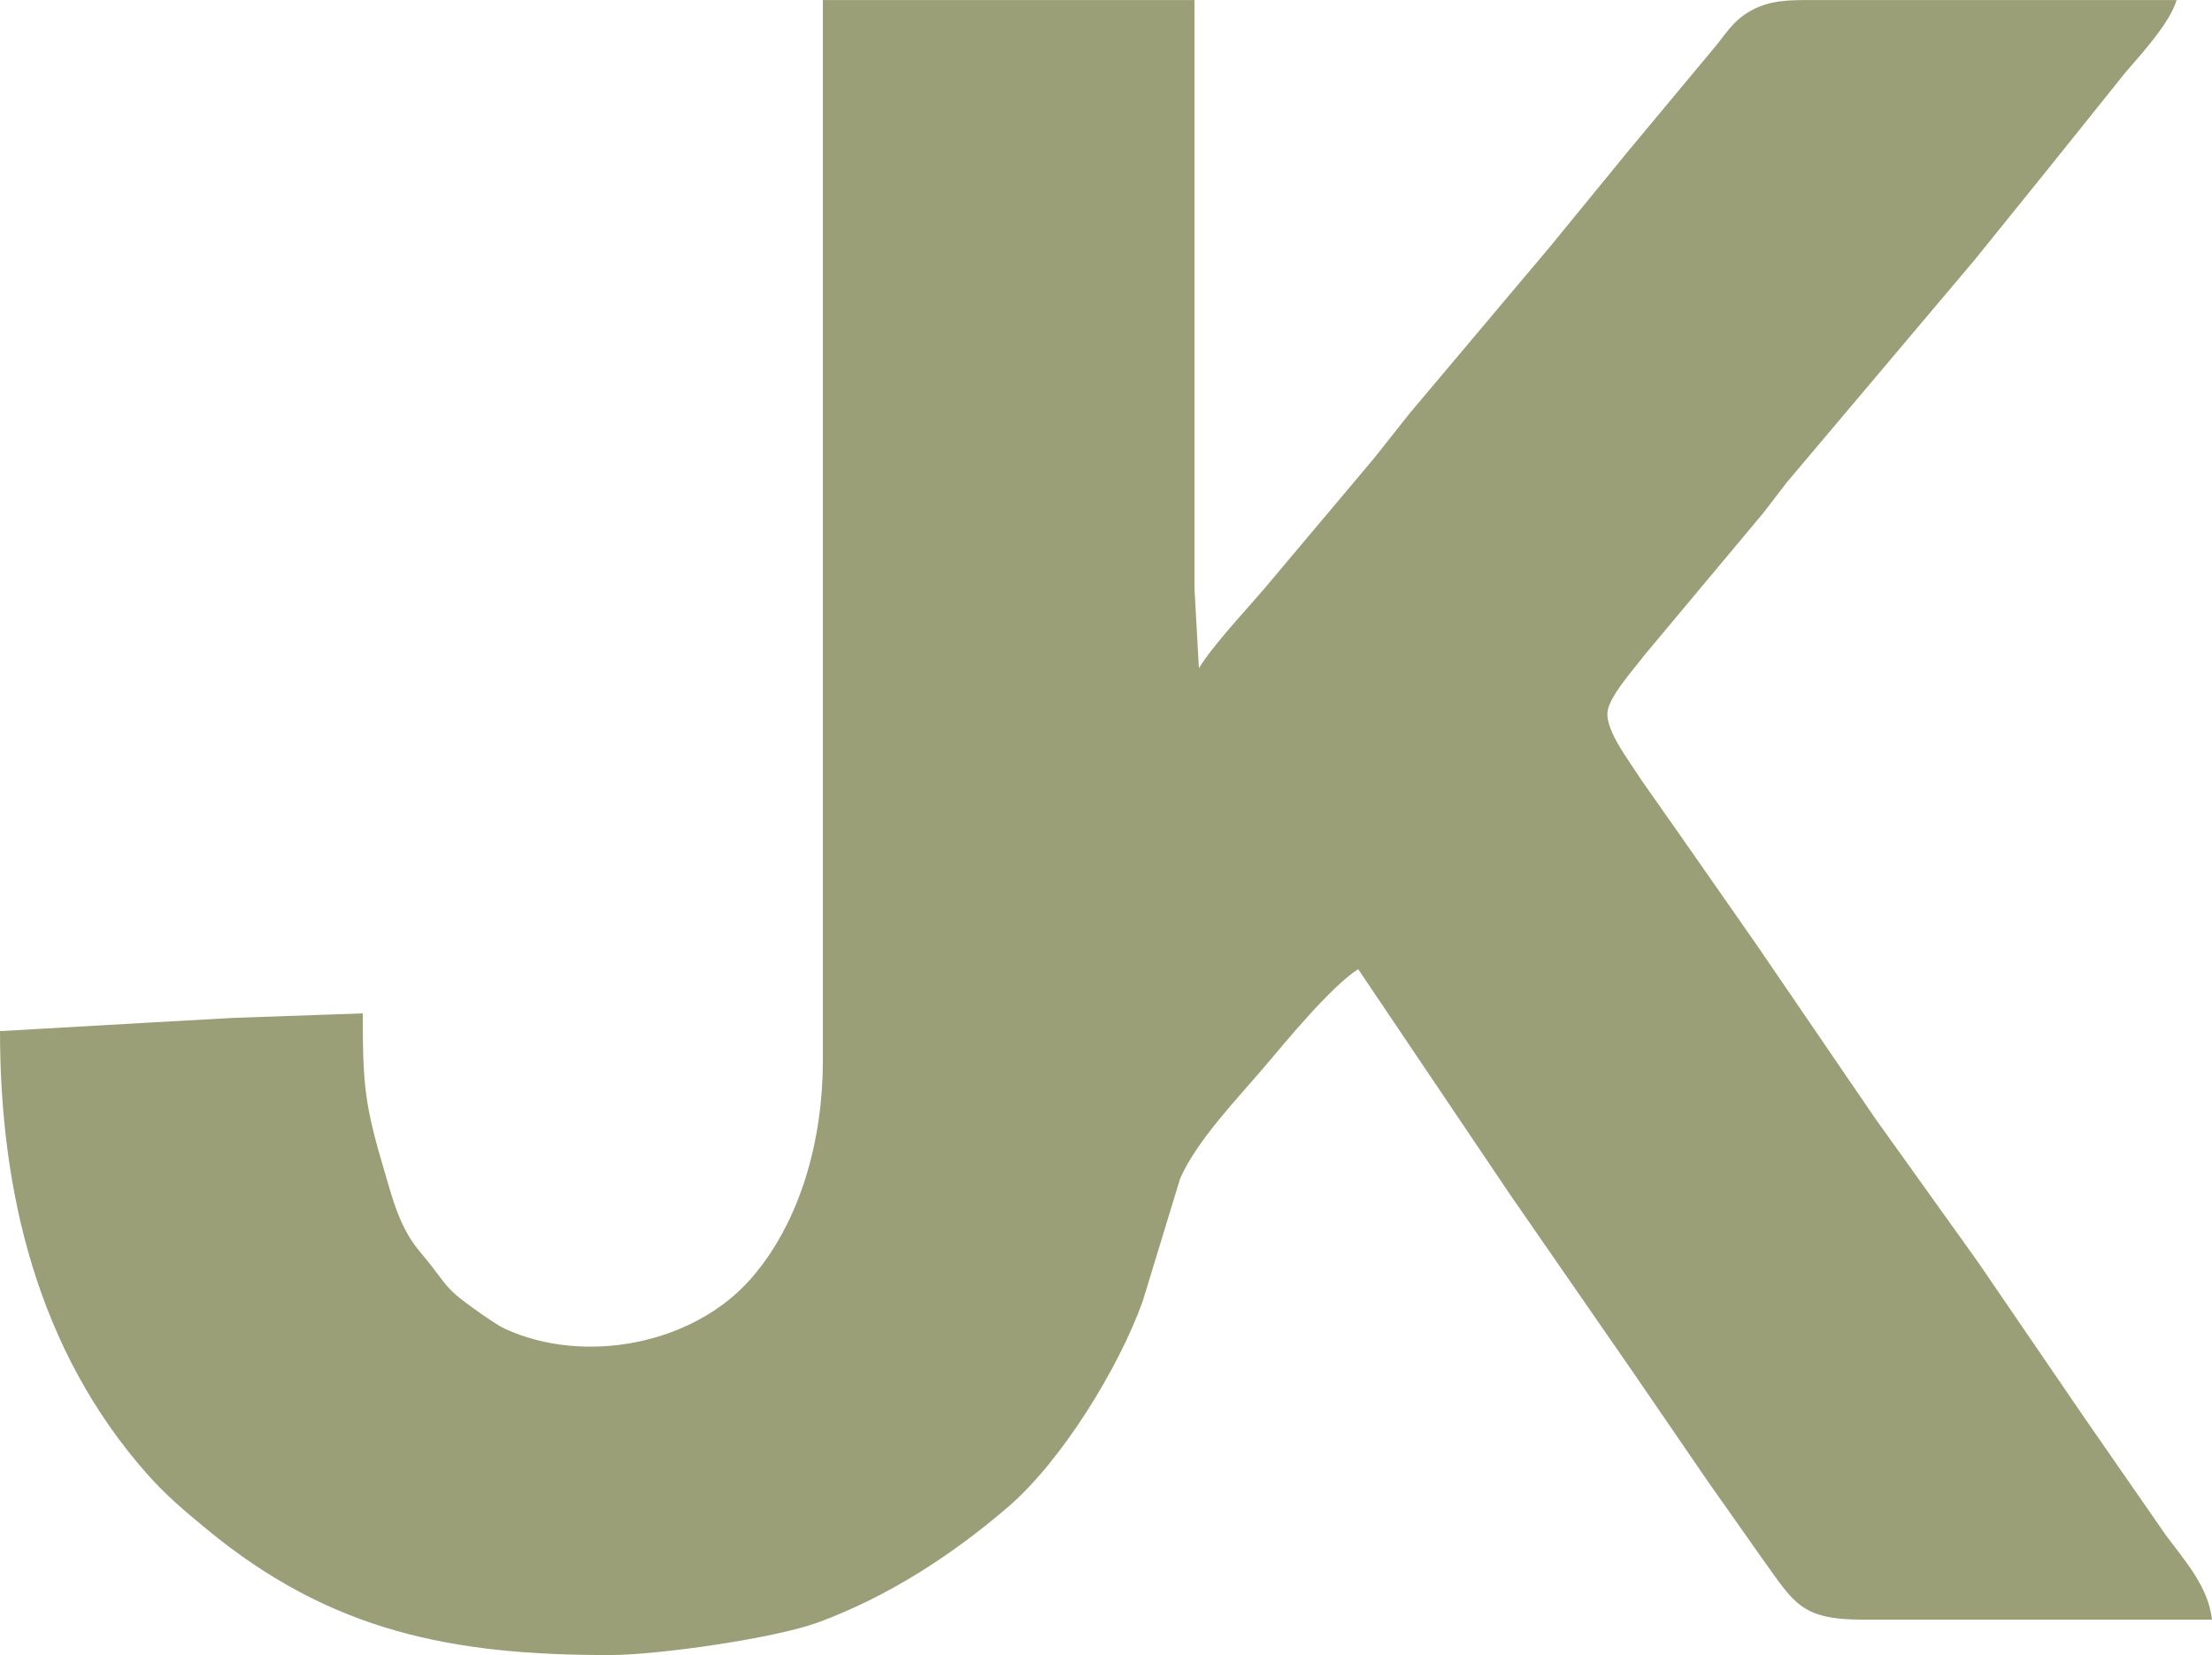 <?xml version="1.0" encoding="UTF-8" standalone="no"?>
<!DOCTYPE svg PUBLIC "-//W3C//DTD SVG 20010904//EN" "http://www.w3.org/TR/2001/REC-SVG-20010904/DTD/svg10.dtd">

<svg xmlns="http://www.w3.org/2000/svg"
   width="1.667in" height="1.247in"
   viewBox="0 0 500 374">
   <path id="Selection"
      fill="#9a9f78"
      d="M 186.00,0.00
           C 186.00,0.00 270.00,0.00 270.00,0.00
             270.00,0.00 270.00,102.00 270.00,102.00
             270.00,102.00 270.00,133.00 270.00,133.00
             270.00,133.00 271.00,151.00 271.00,151.00
             274.12,145.86 281.71,137.79 285.80,133.00
             285.80,133.00 310.56,103.58 310.56,103.58
             310.56,103.58 318.73,93.28 318.73,93.28
             318.73,93.28 350.29,55.83 350.29,55.83
             350.29,55.83 368.15,34.00 368.15,34.00
             368.15,34.00 386.83,11.58 386.83,11.58
             390.00,7.97 391.50,4.67 396.00,2.28
             400.23,0.02 404.37,0.01 409.00,0.00
             409.00,0.00 492.00,0.00 492.00,0.00
             490.48,5.16 484.09,12.12 480.50,16.28
             480.50,16.28 462.27,39.00 462.27,39.00
             462.27,39.00 446.25,58.83 446.25,58.83
             446.25,58.83 403.81,109.09 403.81,109.09
             403.81,109.09 398.64,115.83 398.64,115.83
             398.64,115.83 371.74,148.00 371.74,148.00
             369.43,151.04 363.61,157.48 363.34,161.00
             363.02,165.39 368.54,172.28 370.86,176.04
             370.86,176.04 379.96,189.00 379.96,189.00
             379.96,189.00 396.72,213.00 396.72,213.00
             396.72,213.00 423.94,252.83 423.94,252.83
             423.94,252.83 446.97,285.00 446.97,285.00
             446.97,285.00 470.79,319.83 470.79,319.83
             470.79,319.83 489.51,346.83 489.51,346.83
             493.86,352.73 499.15,358.46 500.00,366.00
             500.00,366.00 421.00,366.00 421.00,366.00
             407.05,365.97 405.60,362.30 398.26,352.09
             398.26,352.09 385.92,334.58 385.92,334.58
             385.92,334.58 369.19,310.17 369.19,310.17
             369.19,310.17 341.38,270.00 341.38,270.00
             341.38,270.00 307.00,219.00 307.00,219.00
             300.83,222.96 290.96,235.01 285.87,241.00
             279.67,248.29 270.62,257.62 266.77,266.28
             266.77,266.28 258.31,294.00 258.31,294.00
             252.91,309.11 240.01,330.07 227.91,340.49
             215.21,351.42 200.67,360.83 184.91,366.63
             175.12,370.23 148.70,373.98 138.00,374.00
             102.39,374.06 74.87,368.79 46.72,345.55
             41.70,341.41 37.55,337.94 33.18,333.00
             8.52,305.07 0.00,269.39 0.00,233.00
             0.00,233.00 35.00,231.00 35.00,231.00
             35.00,231.00 53.00,230.00 53.00,230.00
             53.00,230.00 82.00,229.00 82.00,229.00
             82.00,245.11 82.39,249.58 87.00,265.00
             88.46,269.90 89.61,274.49 92.21,279.00
             93.82,281.80 95.54,283.51 97.49,286.00
             99.48,288.54 100.58,290.42 103.09,292.63
             104.97,294.28 111.84,299.21 114.09,300.25
             132.00,308.50 156.62,303.89 169.70,288.99
             181.18,275.91 185.97,257.10 186.00,240.00
             186.00,240.00 186.00,0.00 186.00,0.00 Z" />
</svg>